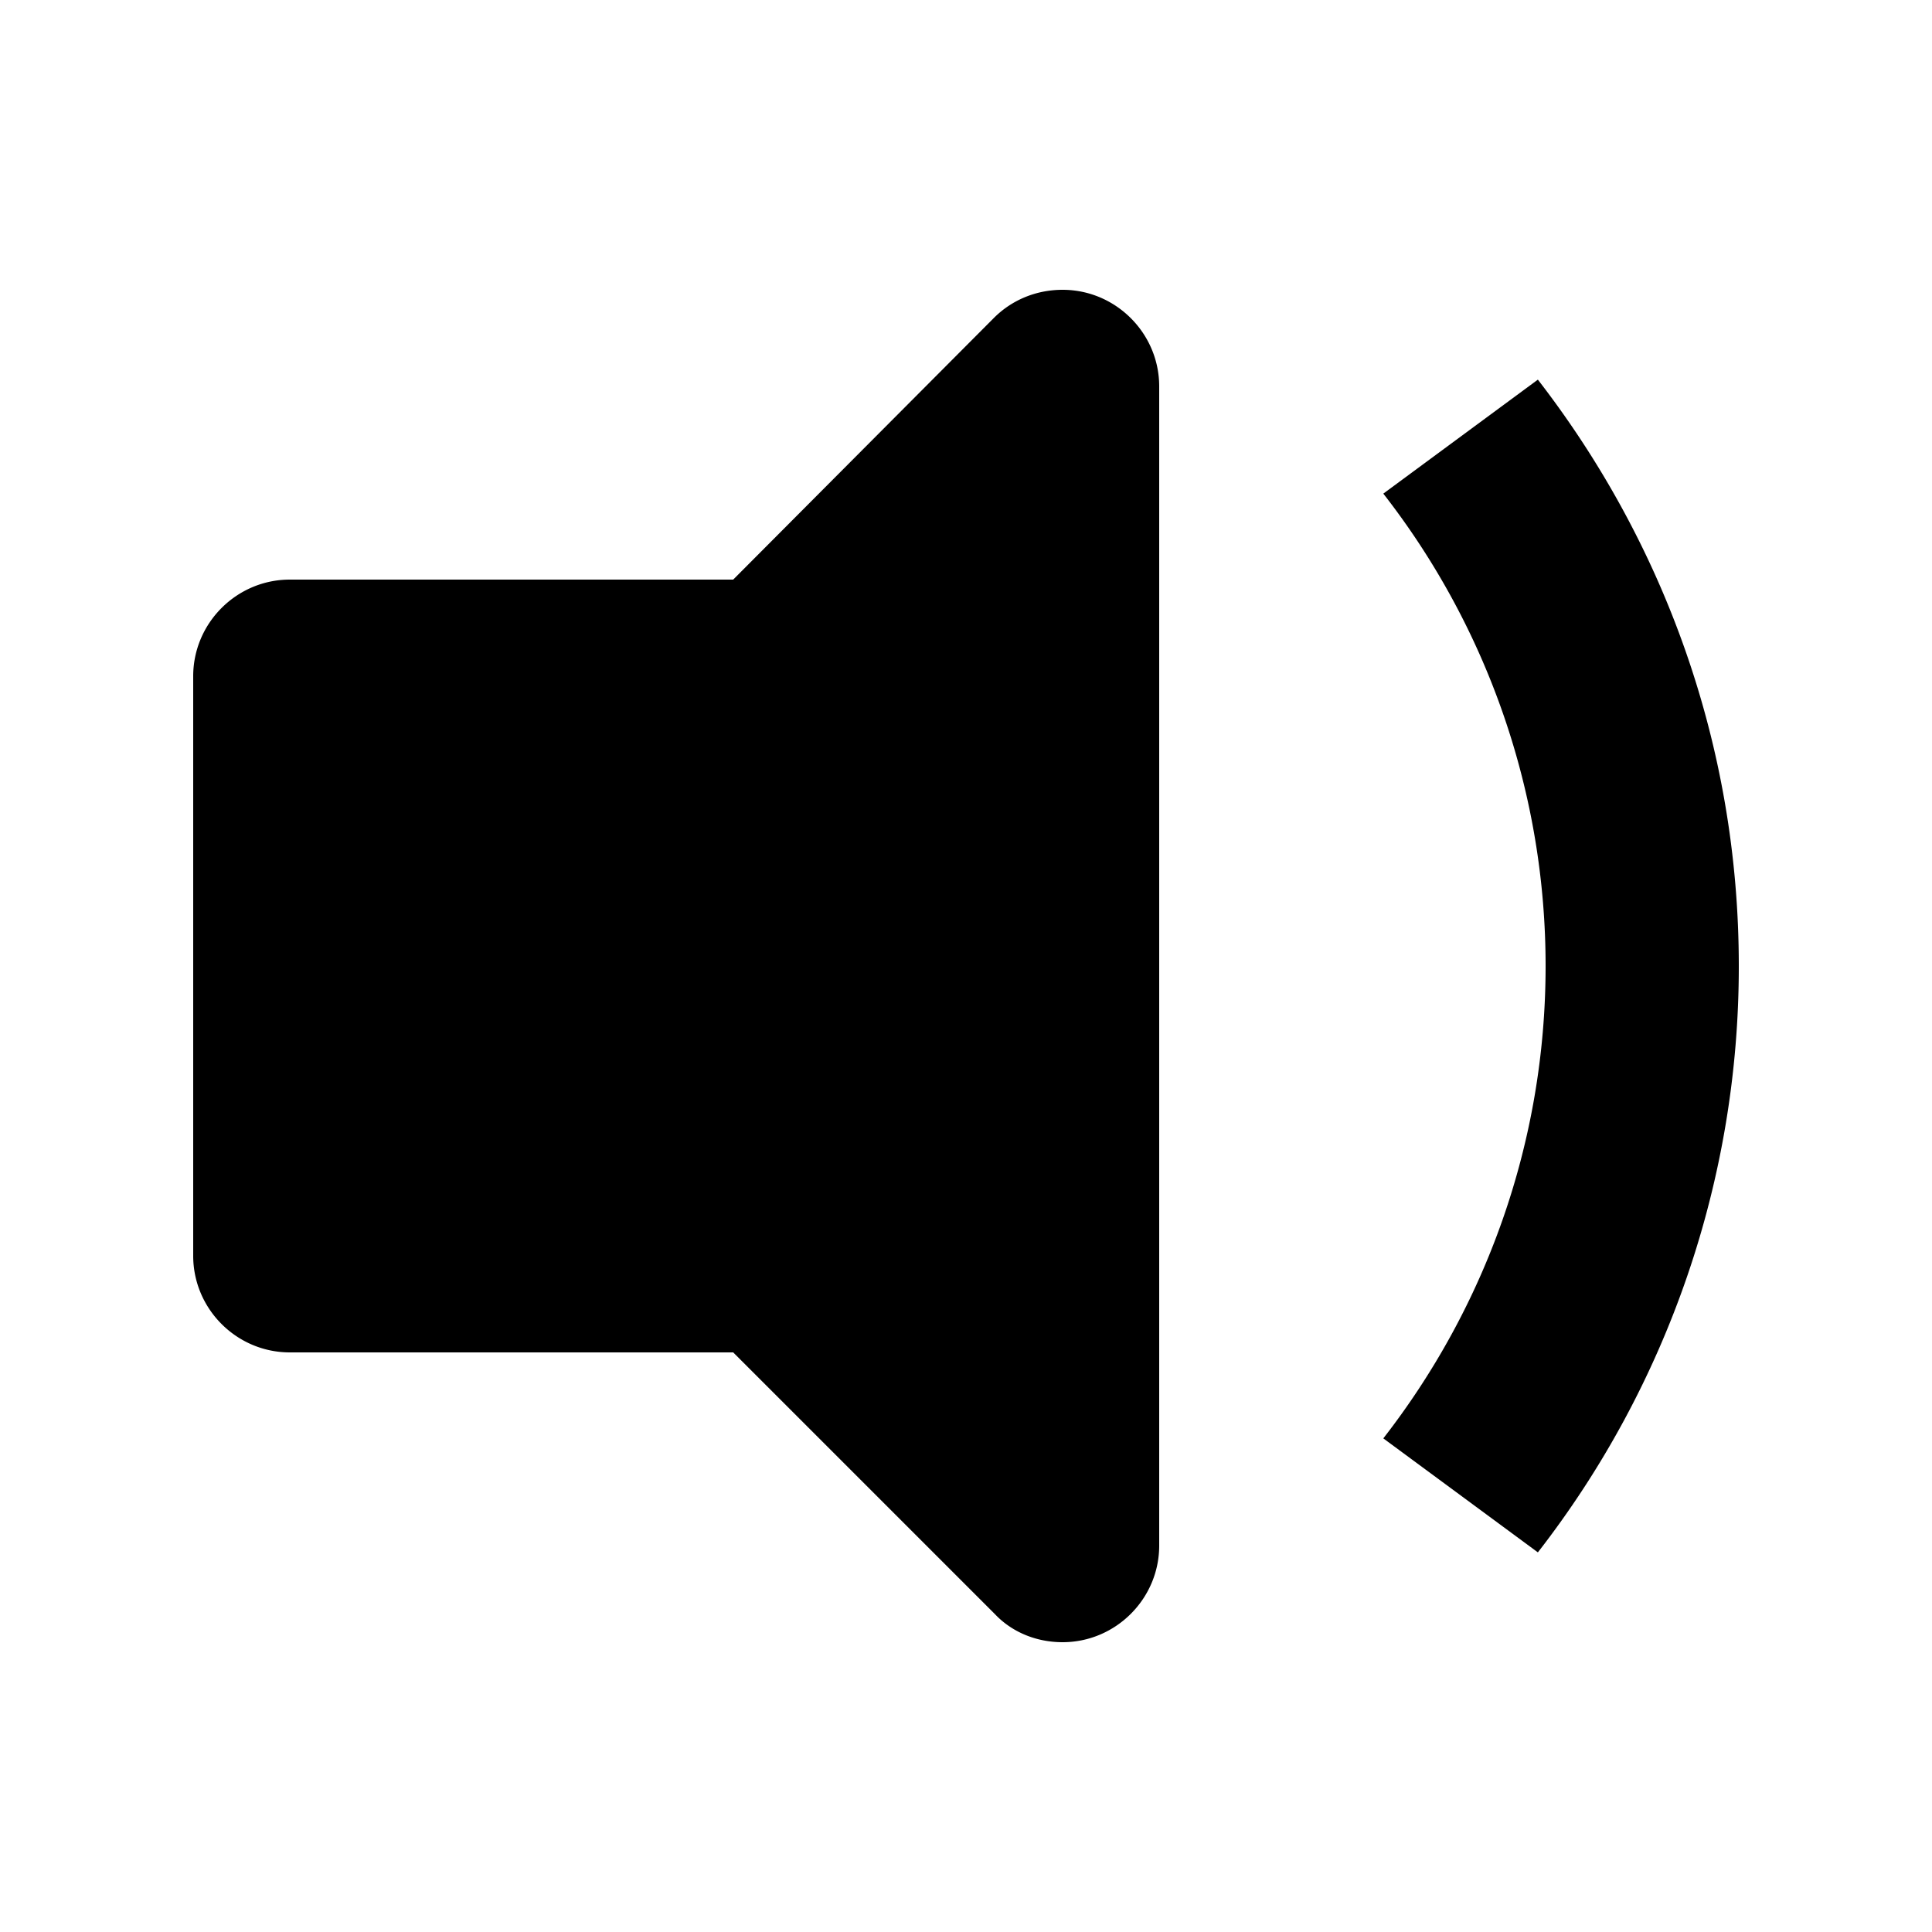 <svg xmlns="http://www.w3.org/2000/svg" xml:space="preserve" viewBox="0 0 20 20"><path fill-rule="evenodd" d="m15.92 3.93-1.6 1.18A7.948 7.948 0 0 1 16 10c0 1.84-.63 3.54-1.68 4.89l1.6 1.18A9.878 9.878 0 0 0 18 10c0-2.29-.78-4.39-2.08-6.07zM11 3c-.28 0-.53.11-.71.29L7.59 6H3c-.55 0-1 .45-1 1v6c0 .55.45 1 1 1h4.59l2.71 2.71c.17.18.42.29.7.29.55 0 1-.45 1-1V4c0-.55-.45-1-1-1z" clip-rule="evenodd"/></svg>
